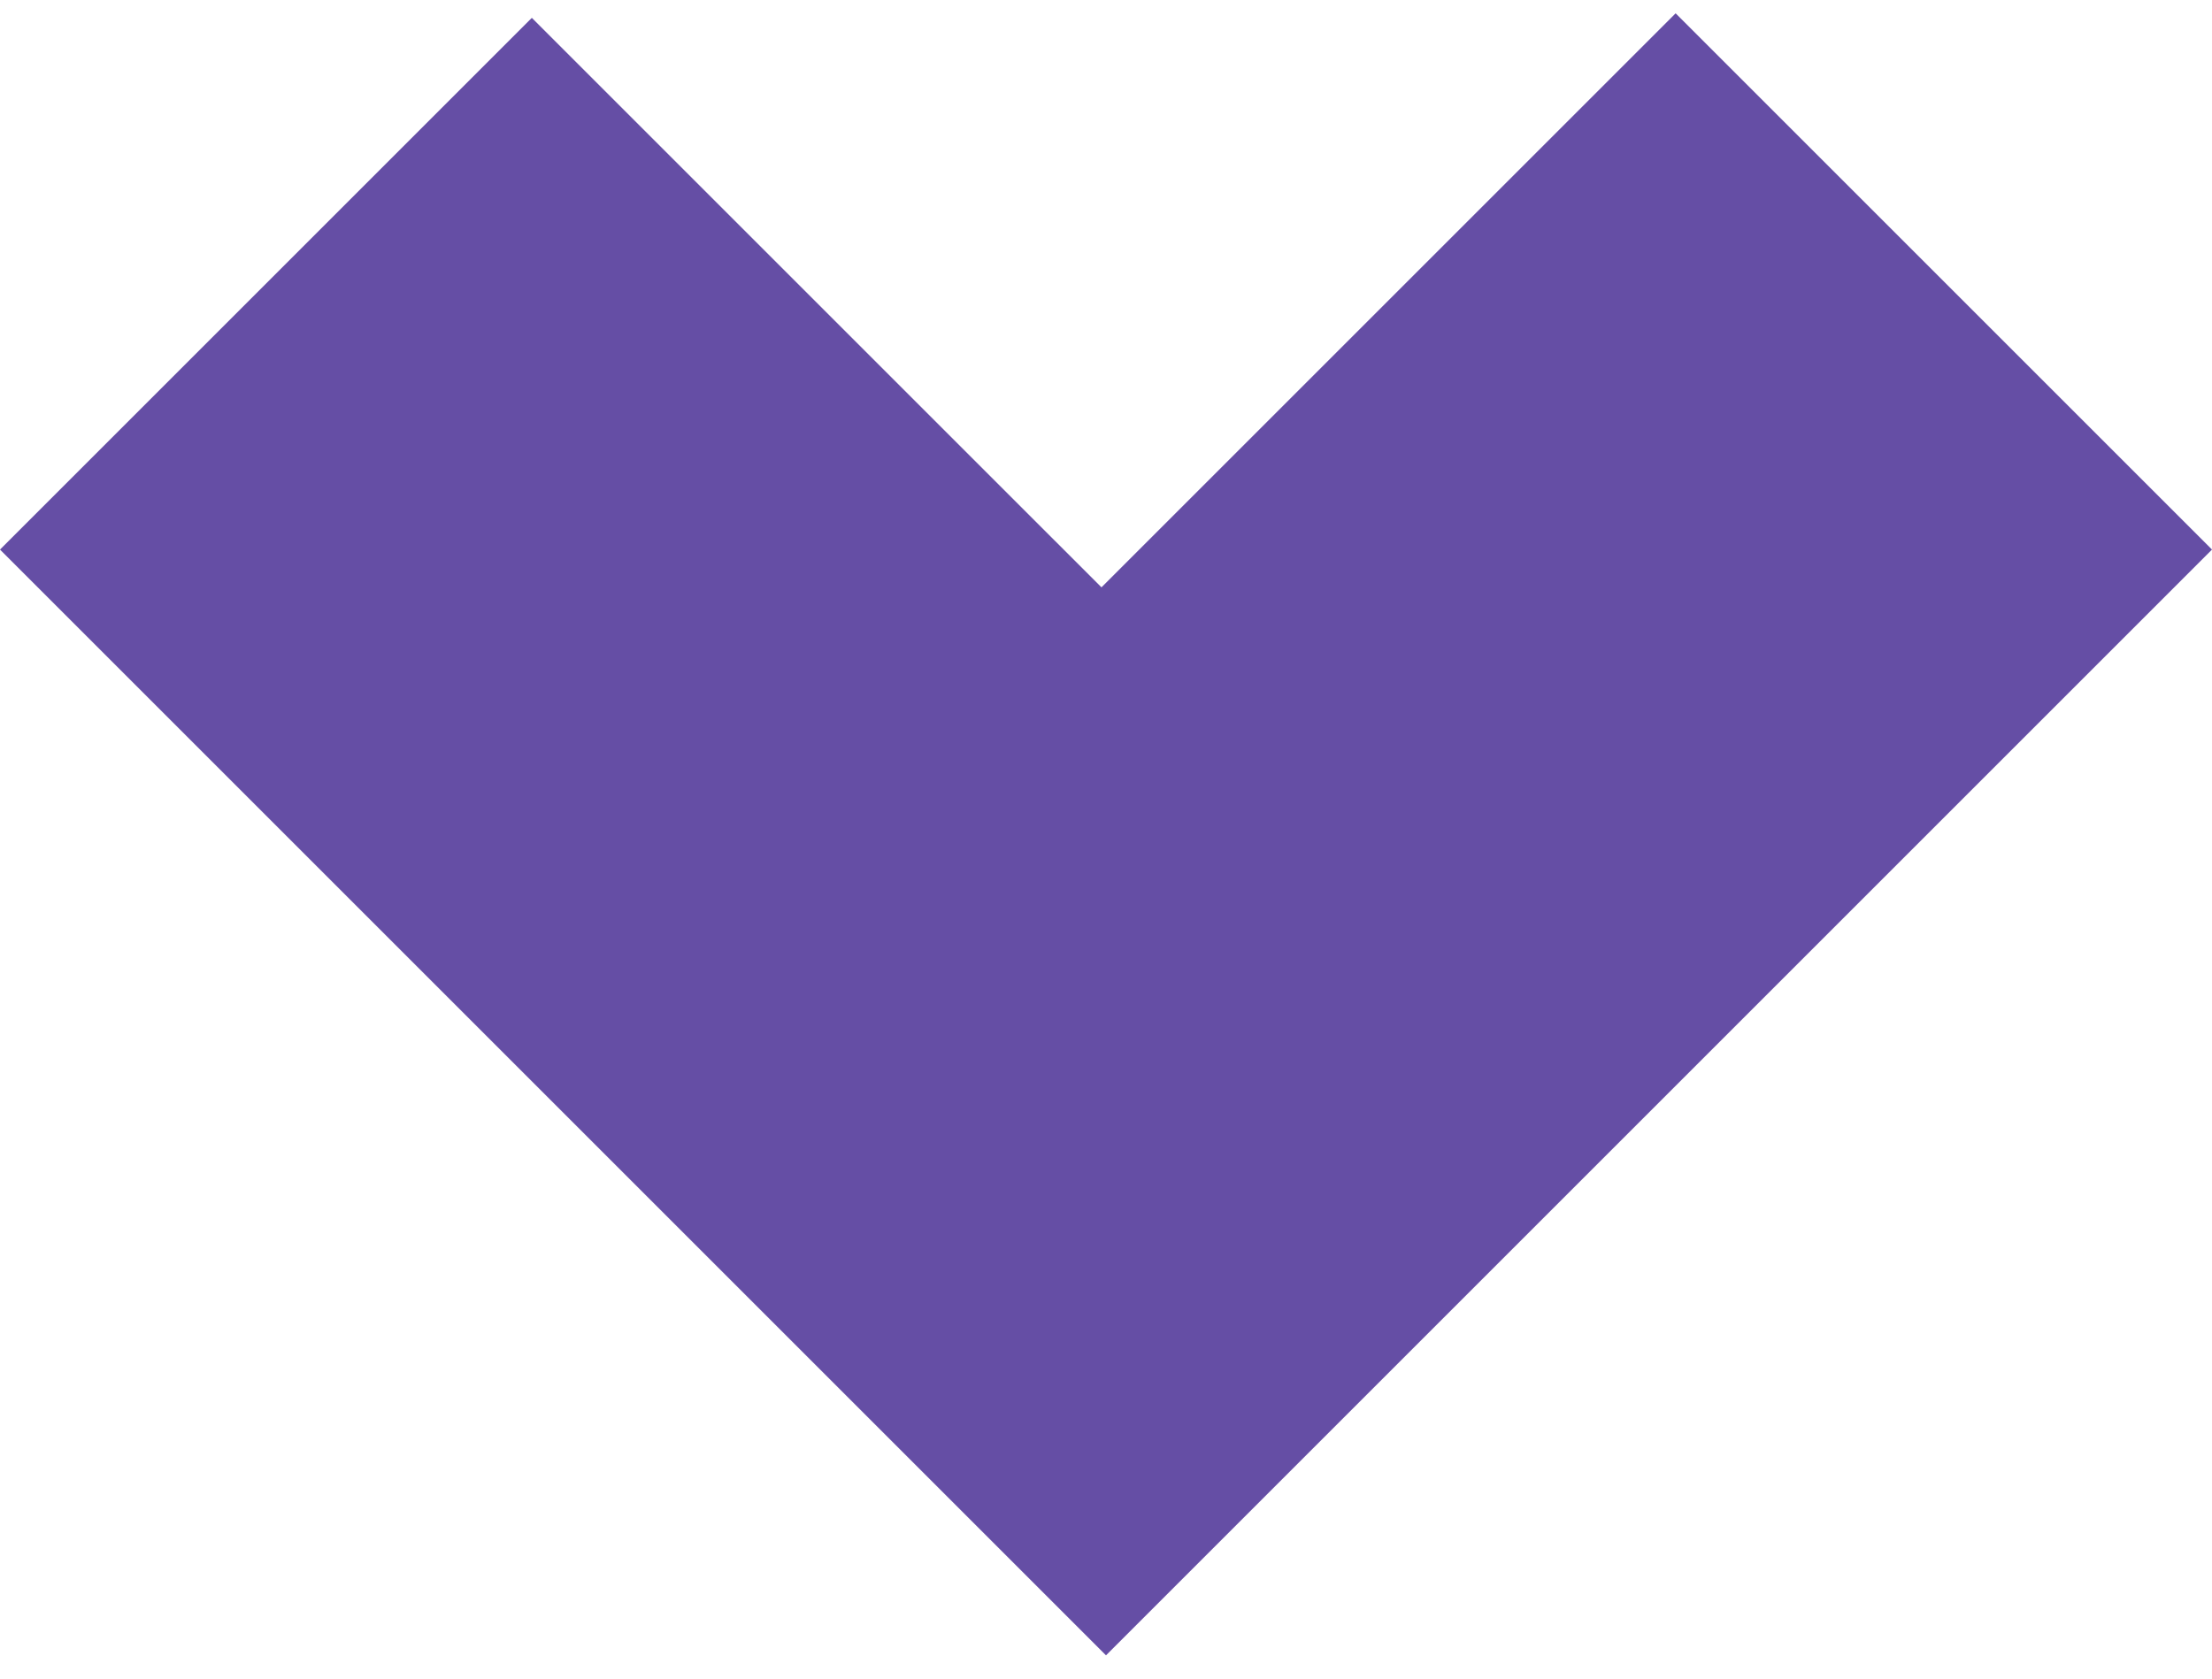 <svg width="83" height="63" viewBox="0 0 83 63" fill="none" xmlns="http://www.w3.org/2000/svg">
<path fill-rule="evenodd" clip-rule="evenodd" d="M19.956 0.67L41.33 22.043L62.874 0.5L83 20.626L41.5 62.126L0 20.626L19.956 0.67Z" fill="#654EA5"/>
</svg>
